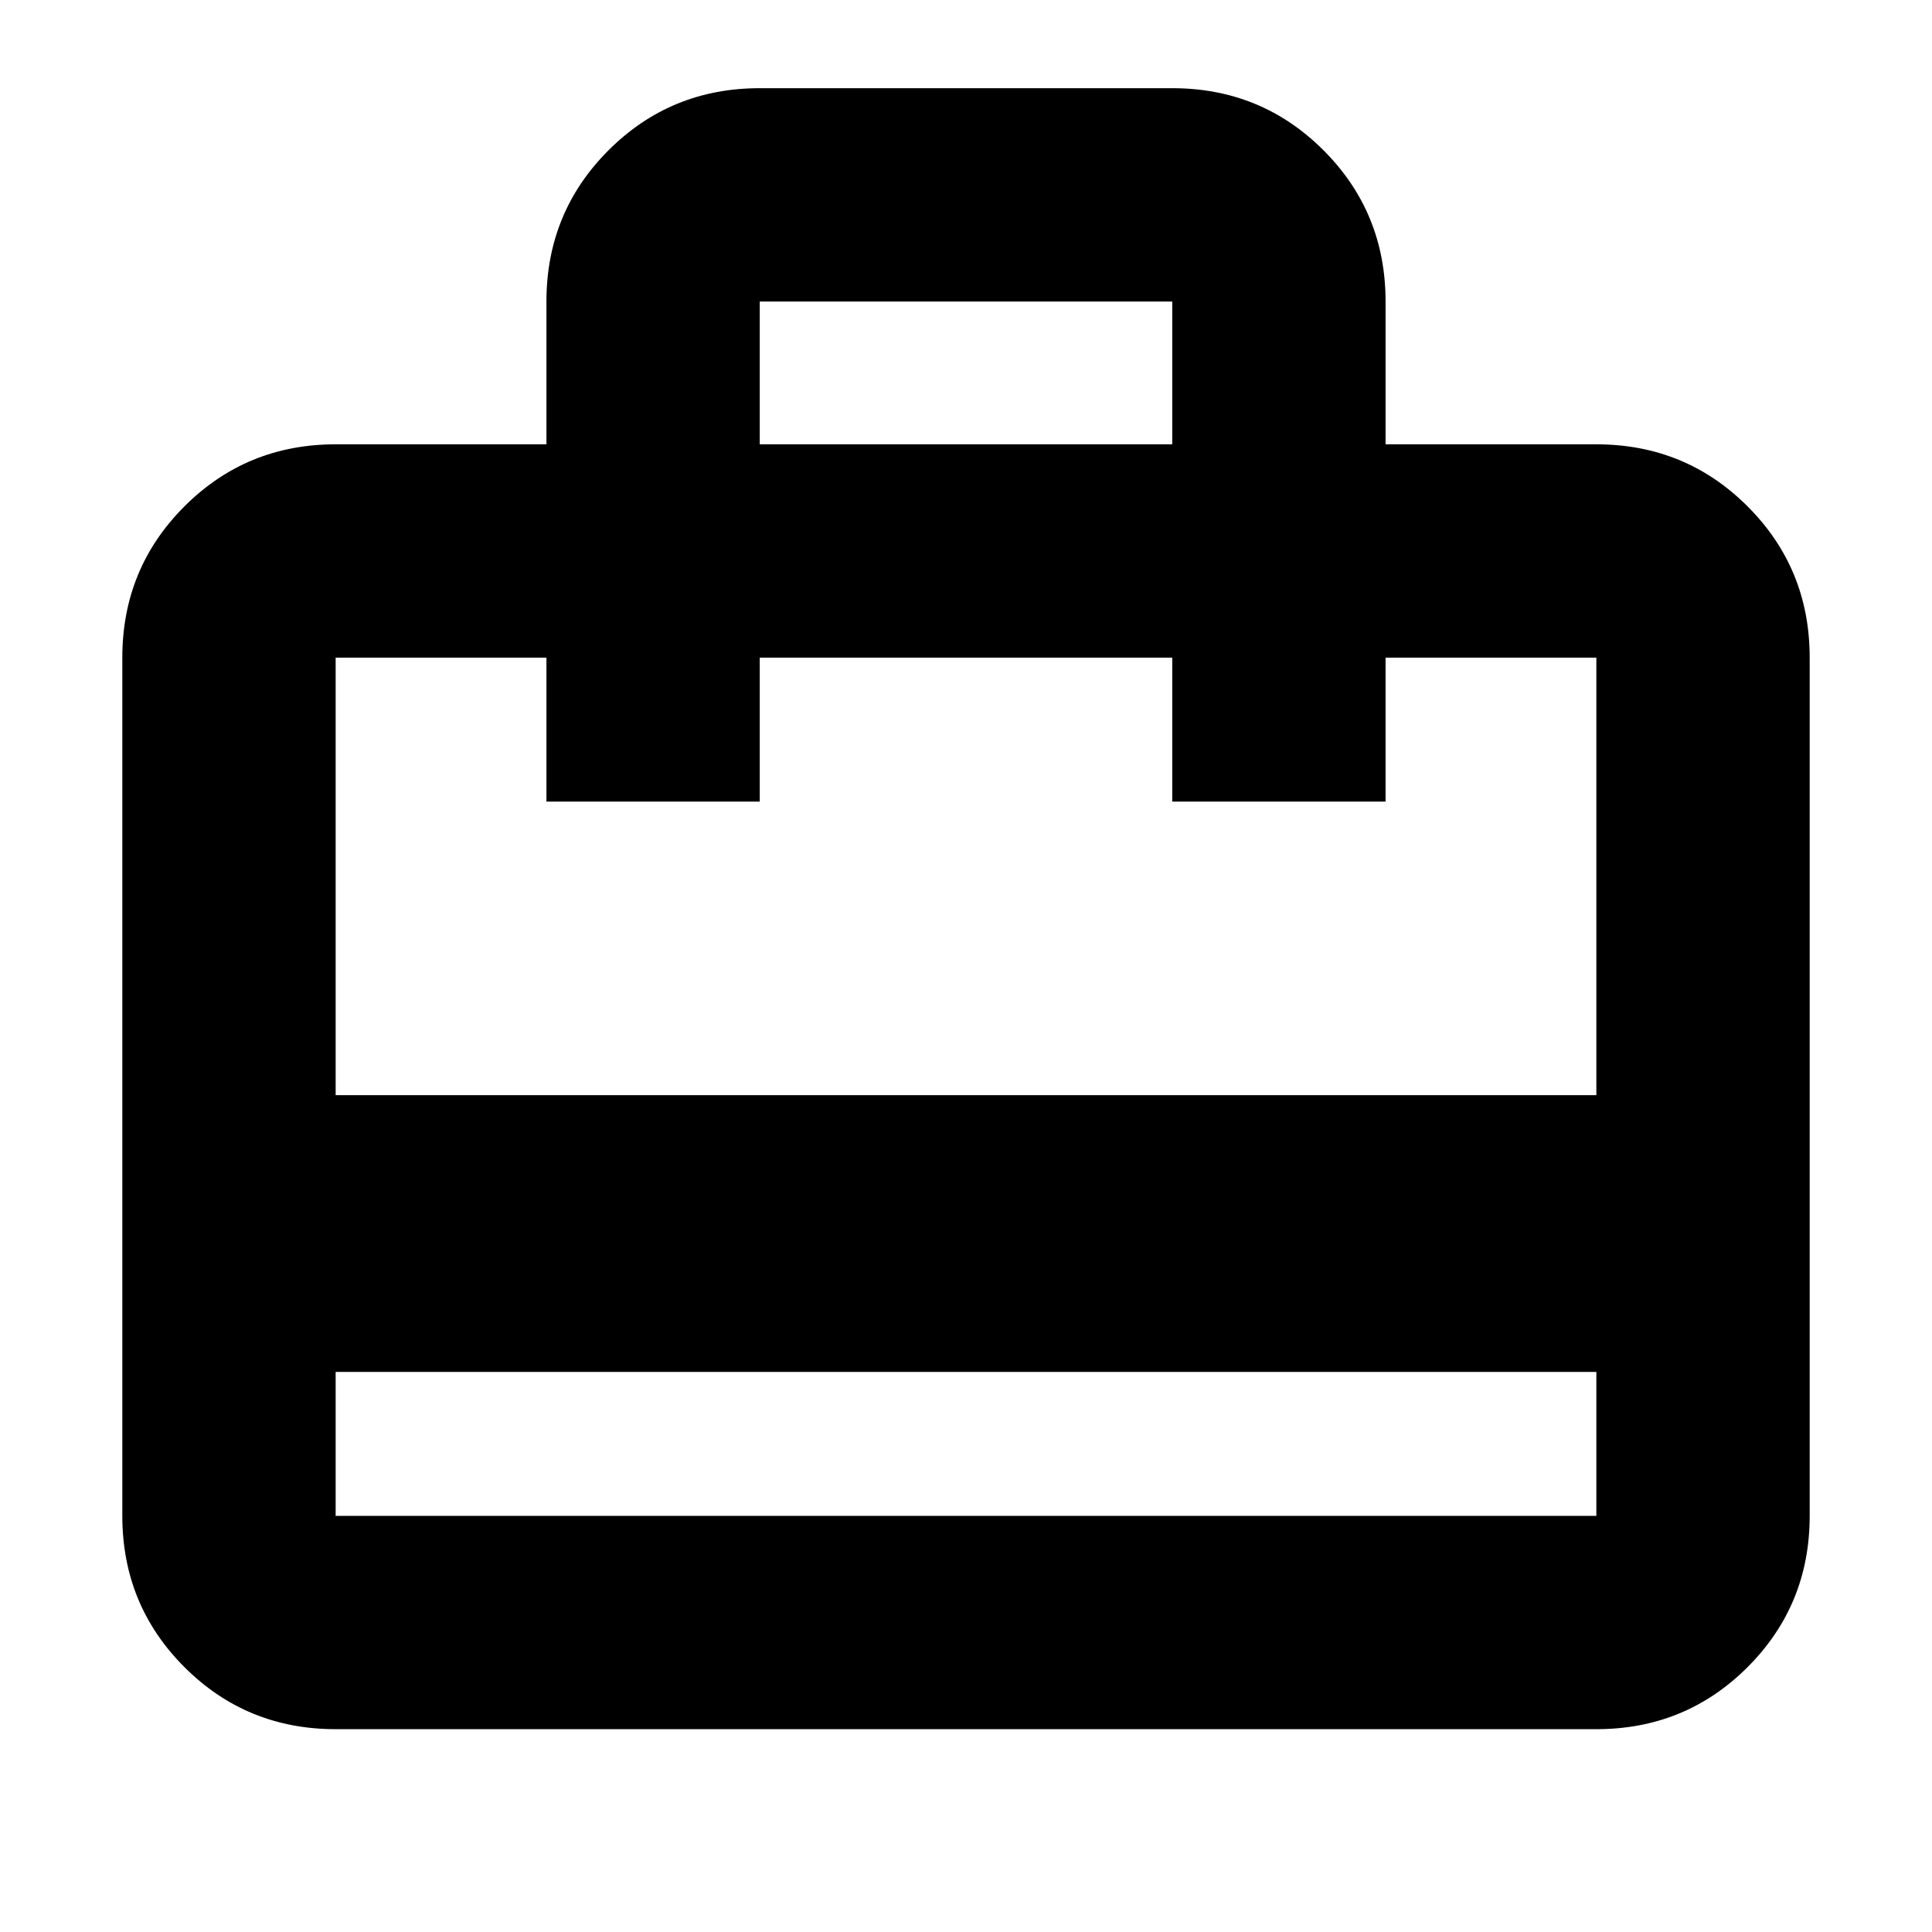 <svg xmlns="http://www.w3.org/2000/svg" height="24" viewBox="0 -960 960 960" width="24"><path d="M166.78-278.3v71.52h626.44v-71.52H166.78Zm104.74-460.92v-70.95q0-44.31 30.85-75.16 30.85-30.85 75.15-30.85h204.96q44.3 0 75.15 30.85 30.85 30.85 30.85 75.16v70.95h104.74q44.3 0 75.15 30.85 30.85 30.85 30.85 75.15v426.44q0 44.3-30.85 75.15-30.85 30.85-75.15 30.85H166.78q-44.3 0-75.15-30.85-30.85-30.85-30.85-75.15v-426.44q0-44.3 30.85-75.15 30.85-30.85 75.15-30.85h104.74ZM166.78-415.83h626.44v-217.39H688.48v71.52h-106v-71.52H377.52v71.52h-106v-71.52H166.78v217.39Zm210.74-323.39h204.96v-70.95H377.52v70.95ZM166.78-206.78v-426.44 71.52-71.52 71.52-71.52 426.44Z"/></svg>